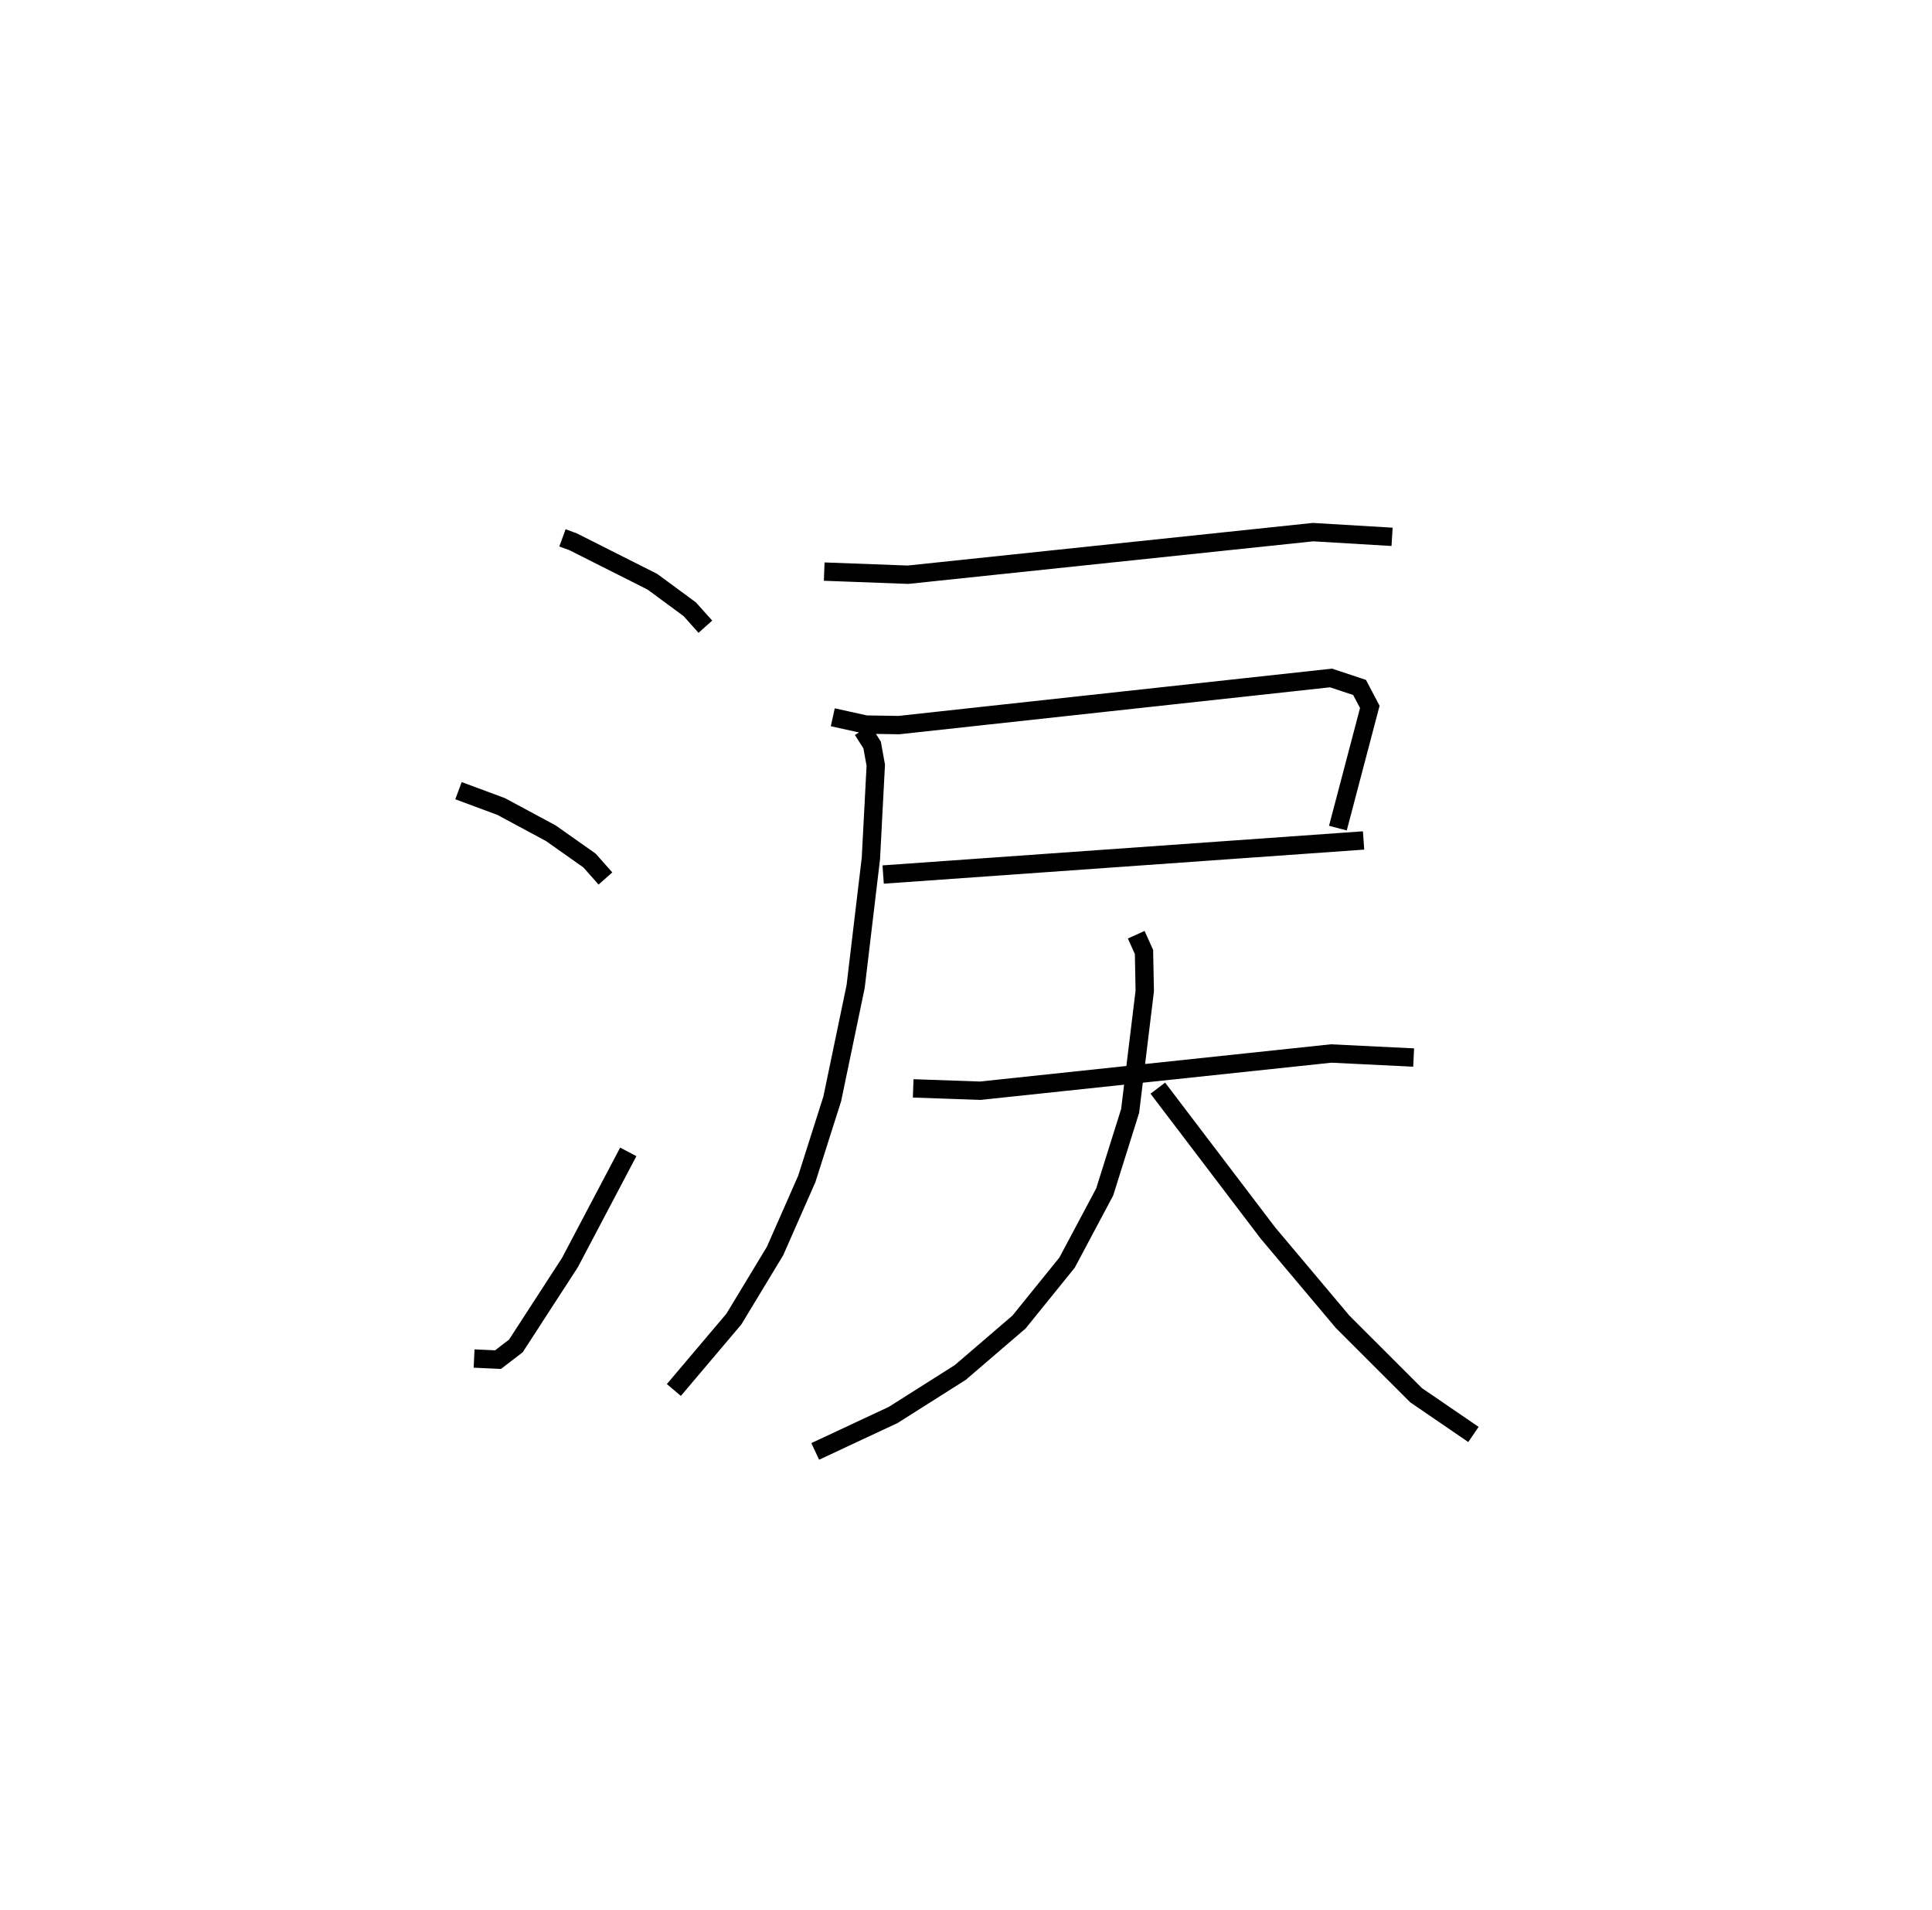 <?xml version="1.0" encoding="utf-8" ?>
<svg baseProfile="full" height="104.125" version="1.1" width="105.347" xmlns="http://www.w3.org/2000/svg" xmlns:ev="http://www.w3.org/2001/xml-events" xmlns:xlink="http://www.w3.org/1999/xlink"><defs /><rect fill="white" height="104.125" width="105.347" x="0" y="0" /><path d="M26.196,25 m0.0,0.0 m4.473,4.323 l0.582,0.213 4.323,2.178 l2.036,1.499 0.852,0.952 m-13.462,8.939 l2.326,0.863 2.708,1.456 l2.112,1.49 0.867,0.978 m-7.162,26.17 l1.306,0.06 0.974,-0.749 l2.948,-4.547 3.179,-6.03 m10.684,-31.634 l4.57,0.17 22.083,-2.322 l4.311,0.257 m-30.497,9.836 l1.8,0.398 1.801,0.029 l23.568,-2.569 1.556,0.517 l0.558,1.059 -1.74,6.609 m-24.796,2.531 l26.196,-1.858 m-27.314,-6.018 l0.517,0.814 0.199,1.102 l-0.266,5.077 -0.832,6.988 l-1.275,6.122 -1.388,4.365 l-1.731,3.93 -2.244,3.71 l-3.274,3.868 m13.05,-16.443 l3.657,0.128 19.132,-2.029 l4.5,0.22 m-15.128,-6.695 l0.424,0.939 0.042,2.128 l-0.798,6.54 -1.388,4.418 l-2.051,3.851 -2.62,3.239 l-3.201,2.748 -3.663,2.319 l-4.248,1.985 m18.681,-19.803 l6.001,7.894 4.071,4.838 l4.011,4.008 3.127,2.139 " fill="none" stroke="black" stroke-width="1" /></svg>
